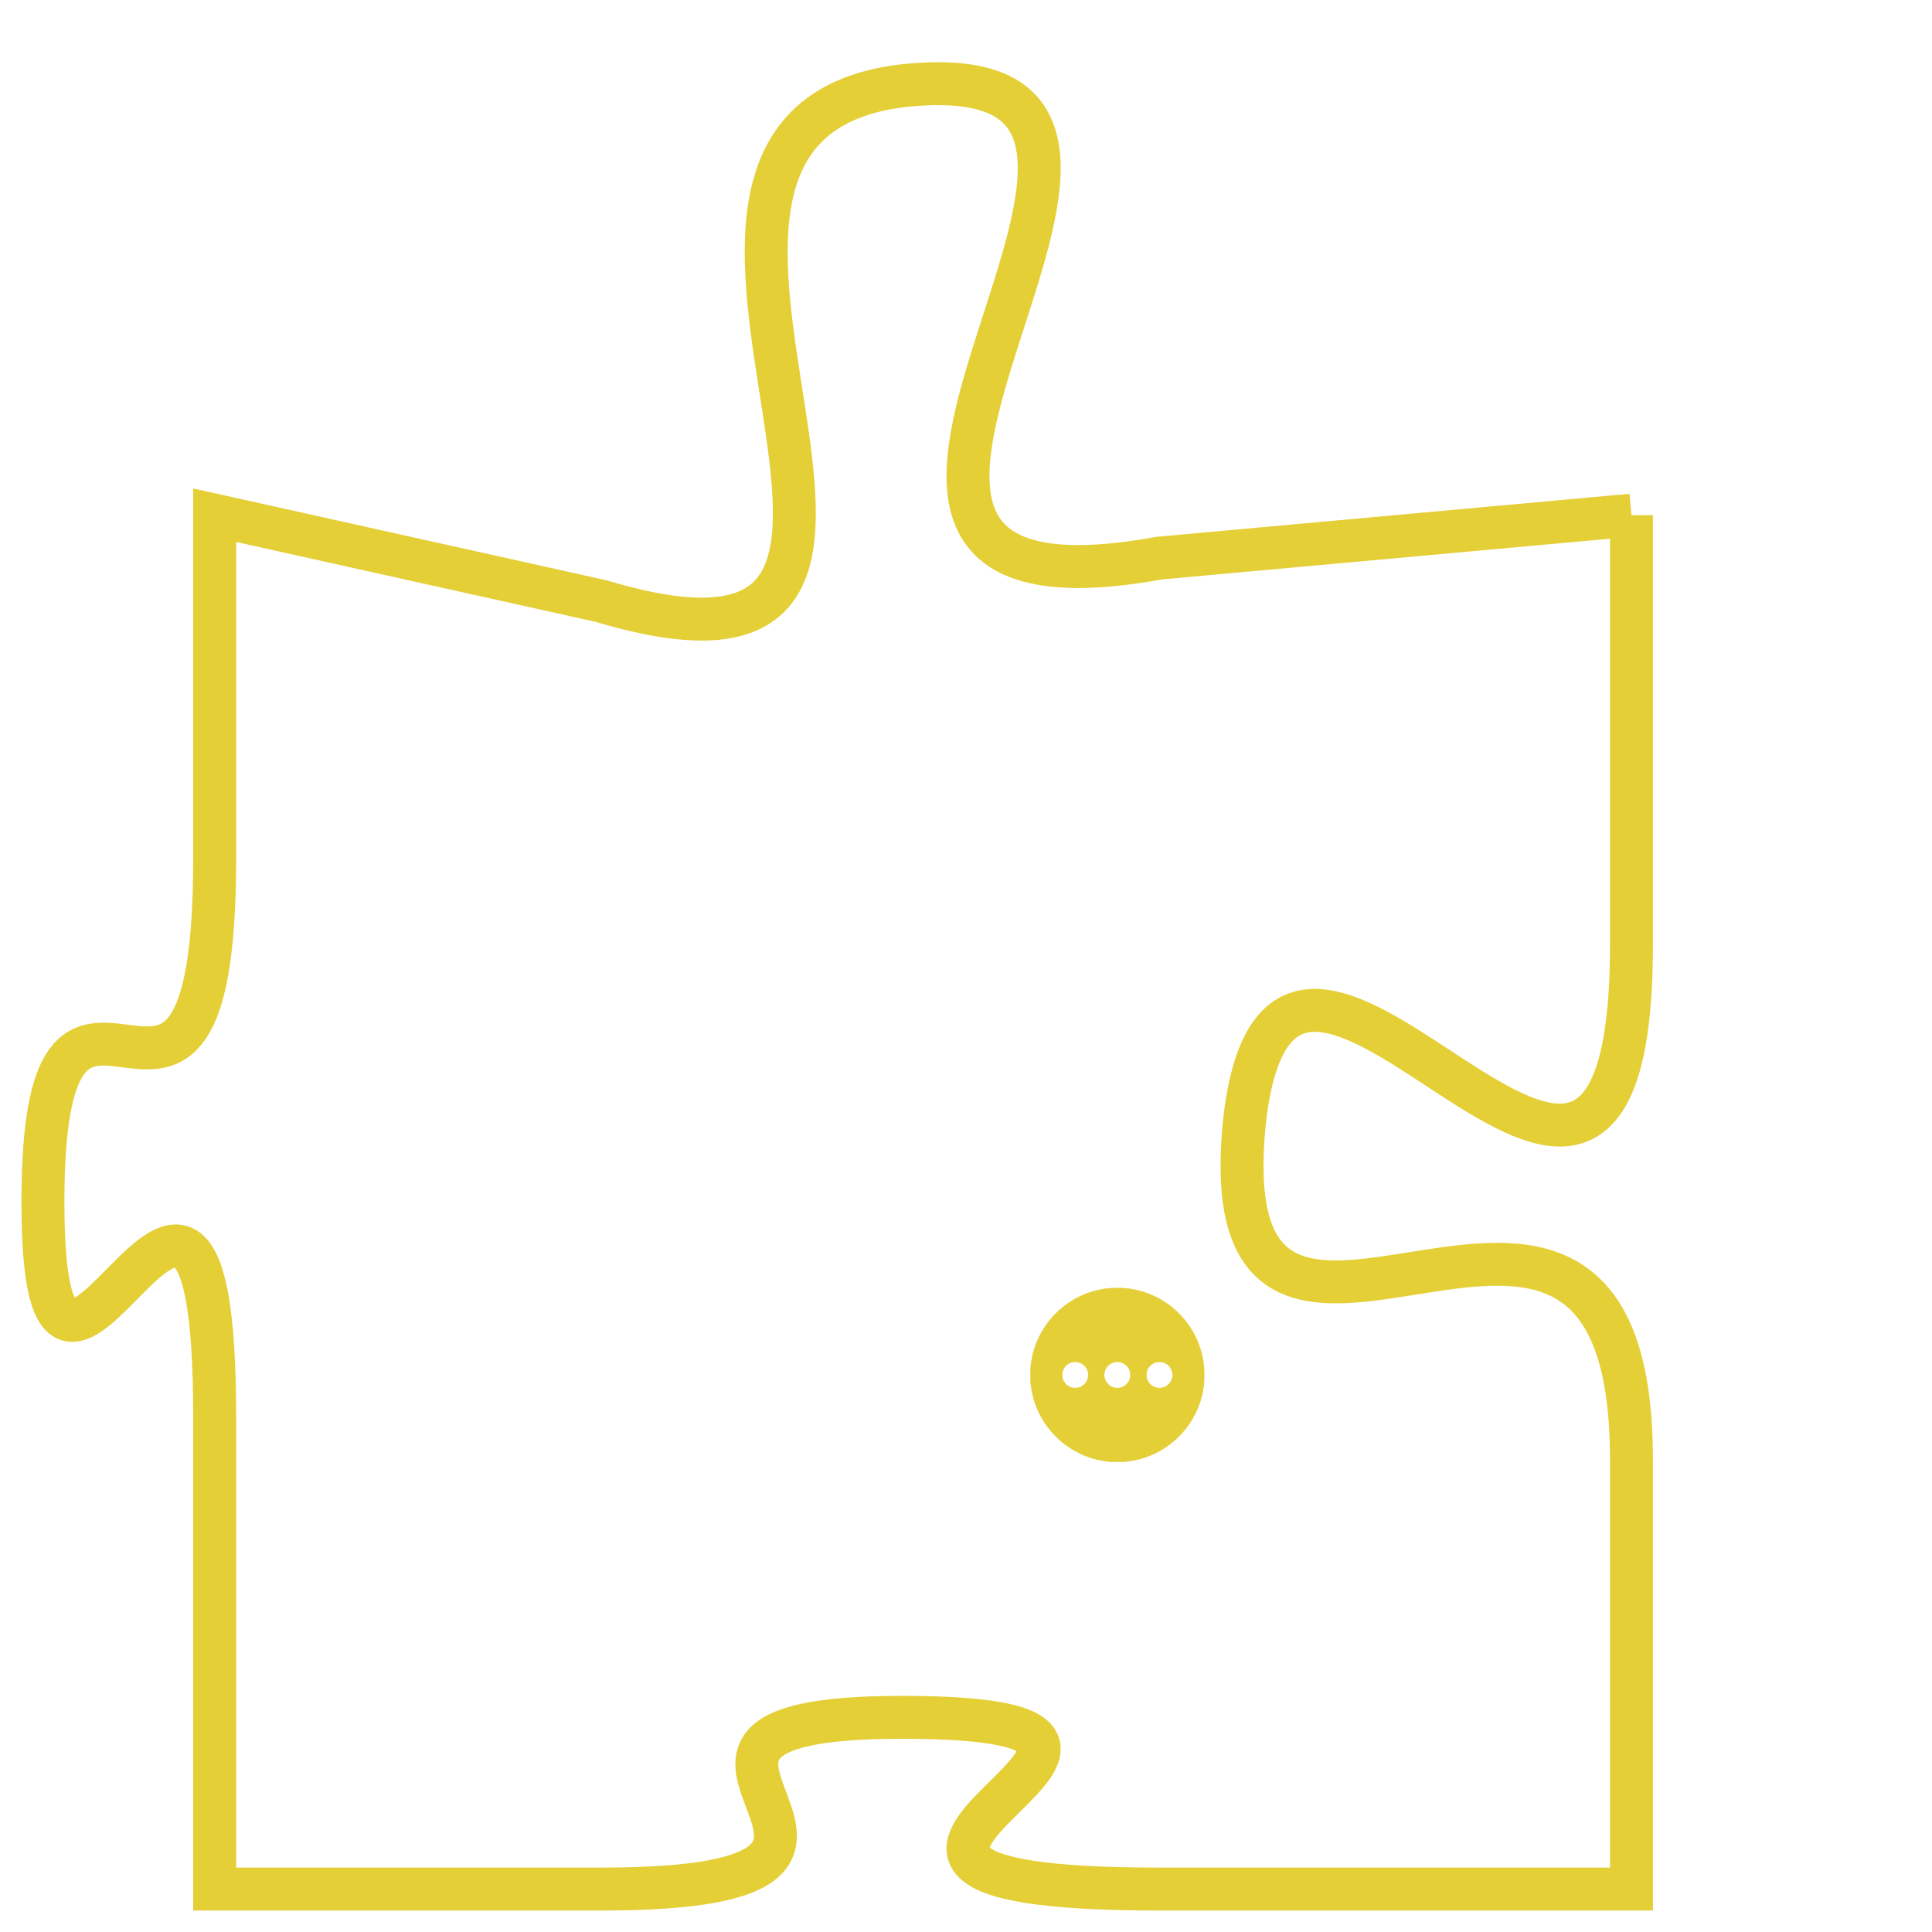 <svg version="1.1" xmlns="http://www.w3.org/2000/svg" xmlns:xlink="http://www.w3.org/1999/xlink" fill="transparent" x="0" y="0" width="350" height="350" preserveAspectRatio="xMinYMin slice"><style type="text/css">.links{fill:transparent;stroke: #E4CF37;}.links:hover{fill:#63D272; opacity:0.4;}</style><defs><g id="allt"><path id="t2951" d="M3036,704 L3025,705 C3014,707 3028,693 3019,694 C3011,695 3022,709 3012,706 L3003,704 3003,704 L3003,712 C3003,721 2999,712 2999,720 C2999,728 3003,715 3003,725 L3003,736 3003,736 L3012,736 C3021,736 3011,732 3019,732 C3028,732 3014,736 3025,736 L3036,736 3036,736 L3036,726 C3036,716 3026,727 3027,718 C3028,710 3036,725 3036,714 L3036,704"/></g><clipPath id="c" clipRule="evenodd" fill="transparent"><use href="#t2951"/></clipPath></defs><svg viewBox="2998 692 39 45" preserveAspectRatio="xMinYMin meet"><svg width="4380" height="2430"><g><image crossorigin="anonymous" x="0" y="0" href="https://nftpuzzle.license-token.com/assets/completepuzzle.svg" width="100%" height="100%" /><g class="links"><use href="#t2951"/></g></g></svg><svg x="3022" y="722" height="9%" width="9%" viewBox="0 0 330 330"><g><a xlink:href="https://nftpuzzle.license-token.com/" class="links"><title>See the most innovative NFT based token software licensing project</title><path fill="#E4CF37" id="more" d="M165,0C74.019,0,0,74.019,0,165s74.019,165,165,165s165-74.019,165-165S255.981,0,165,0z M85,190 c-13.785,0-25-11.215-25-25s11.215-25,25-25s25,11.215,25,25S98.785,190,85,190z M165,190c-13.785,0-25-11.215-25-25 s11.215-25,25-25s25,11.215,25,25S178.785,190,165,190z M245,190c-13.785,0-25-11.215-25-25s11.215-25,25-25 c13.785,0,25,11.215,25,25S258.785,190,245,190z"></path></a></g></svg></svg></svg>